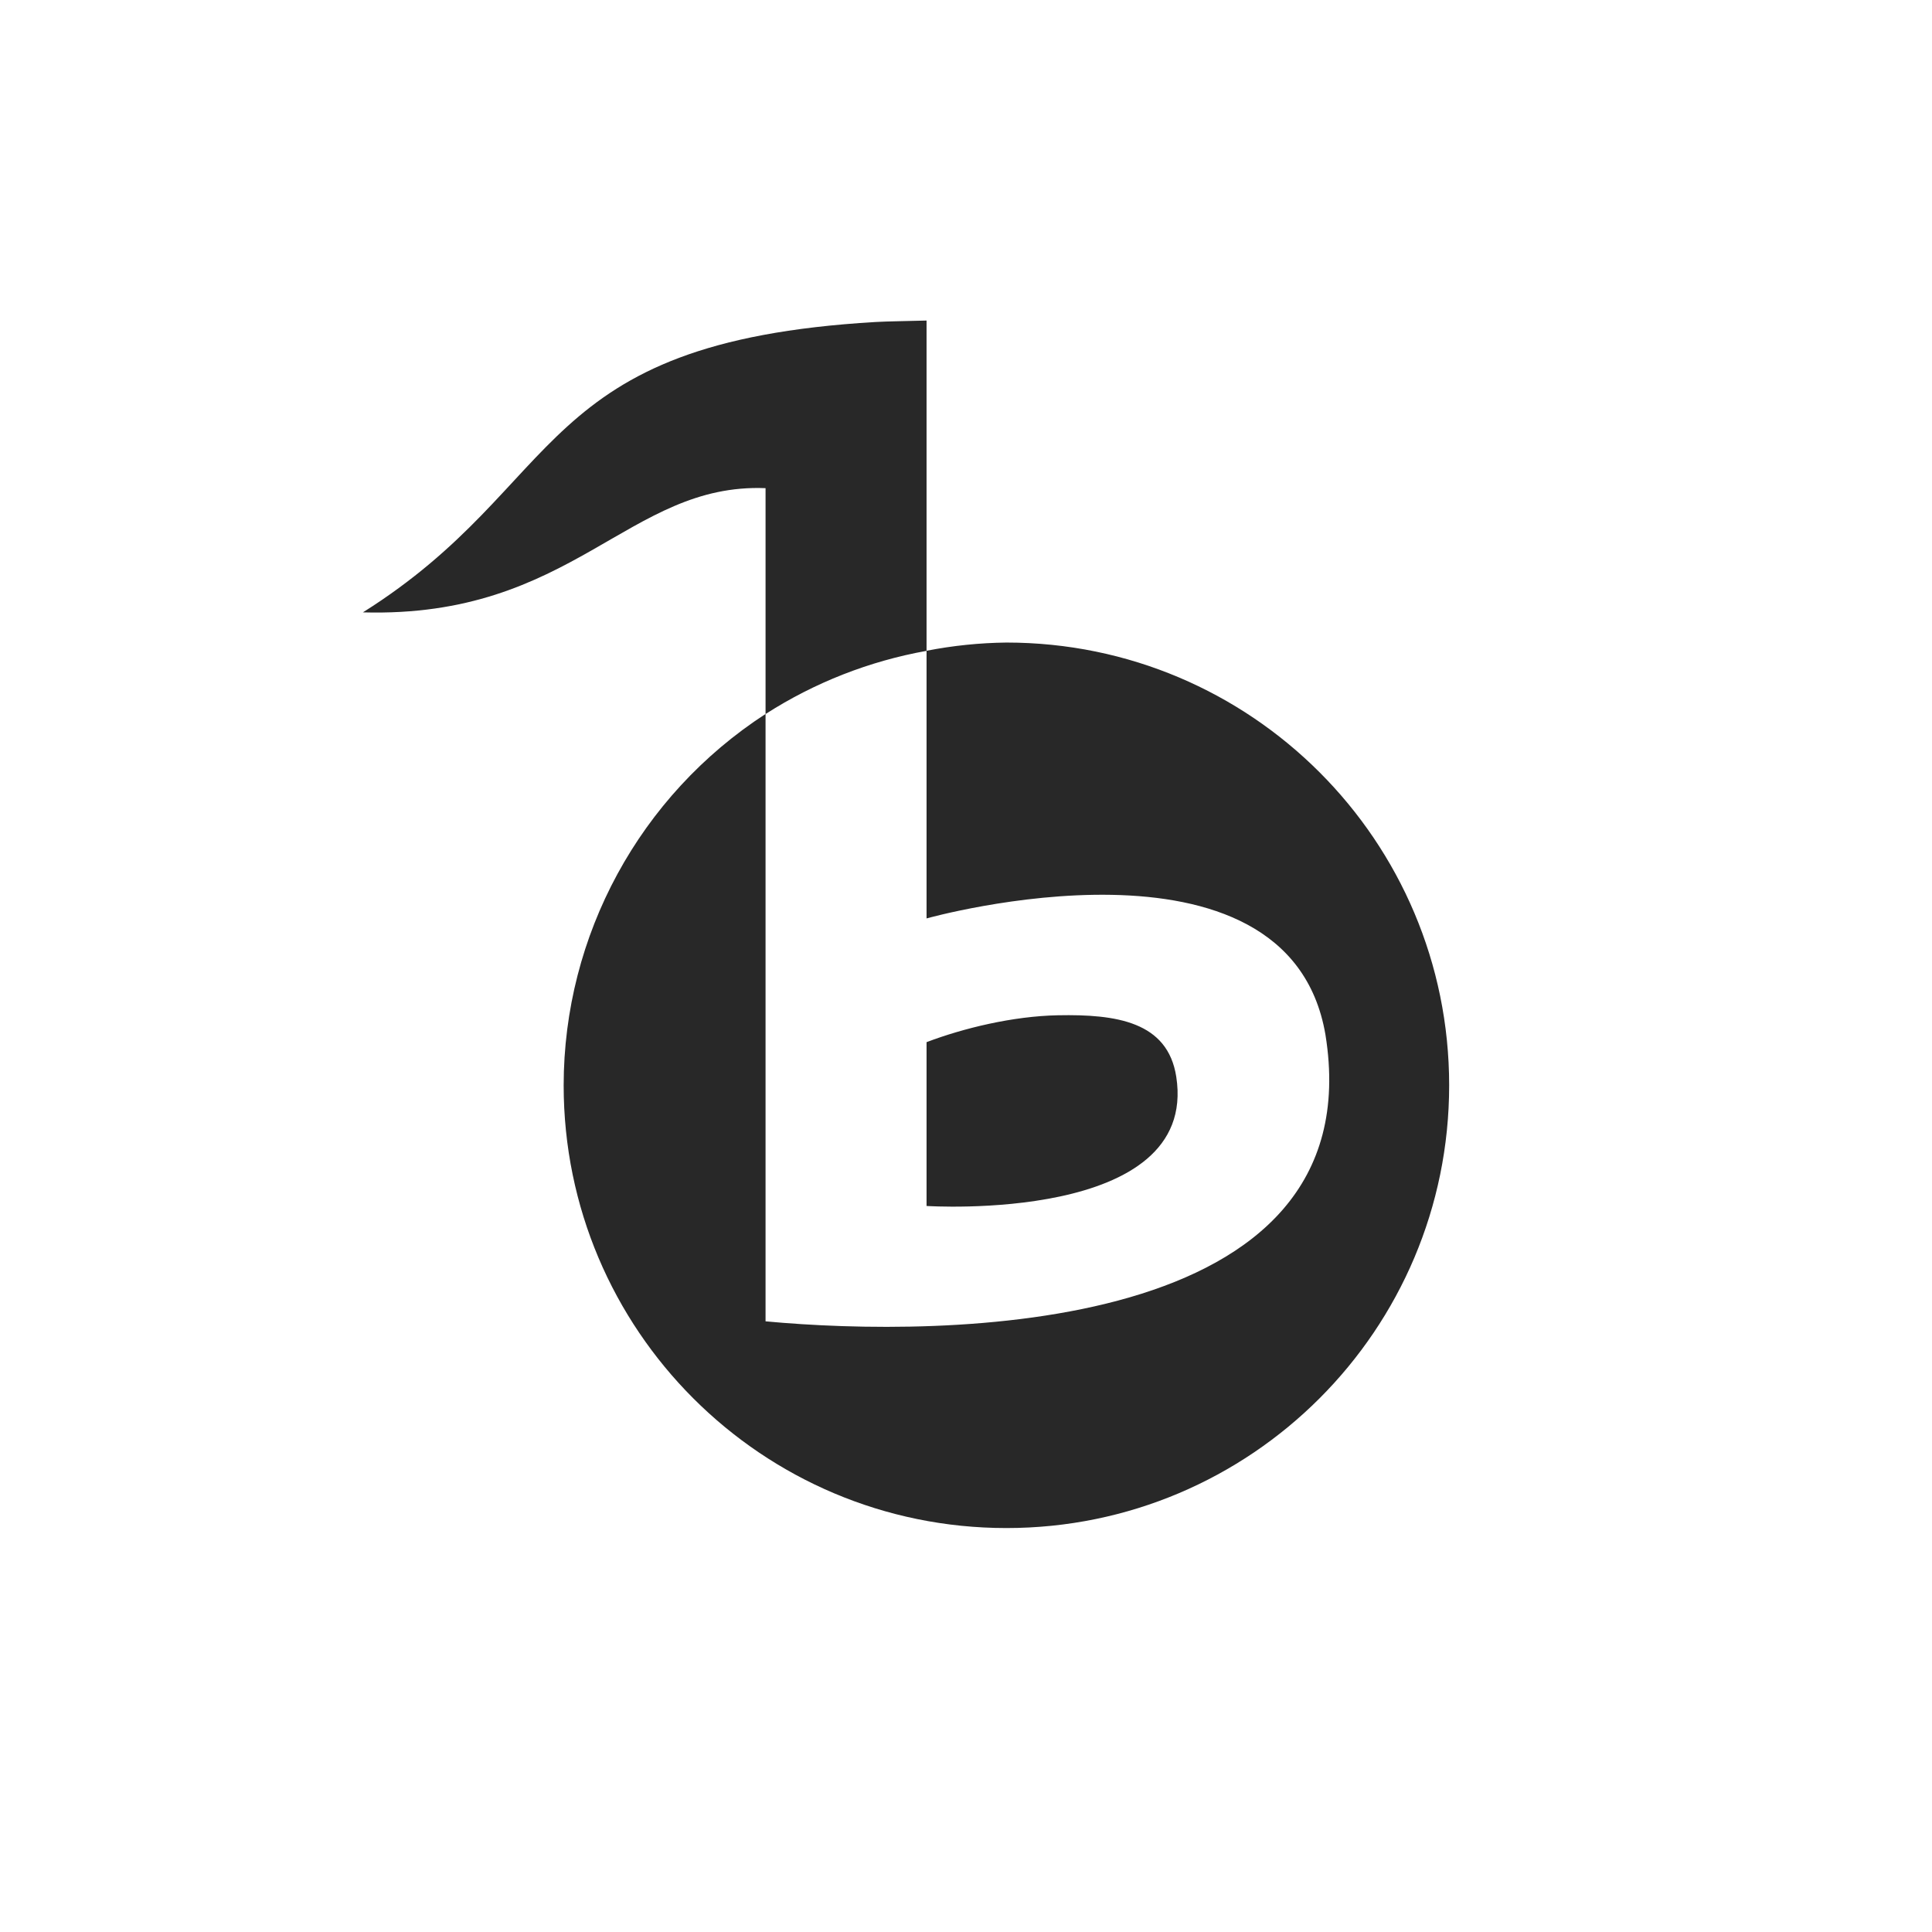<svg width="24" height="24" version="1.1" xmlns="http://www.w3.org/2000/svg">
  <defs>
    <style id="current-color-scheme" type="text/css">.ColorScheme-Text { color:#282828; } .ColorScheme-Highlight { color:#458588; } .ColorScheme-NeutralText { color:#fe8019; } .ColorScheme-PositiveText { color:#689d6a; } .ColorScheme-NegativeText { color:#fb4934; }</style>
  </defs>
  <path class="ColorScheme-Text" d="m11.51 3.982c-0.123 0.004-0.518 0.01-0.633 0.018-4.268 0.25-3.818 2.004-6.369 3.607 2.614 0.074 3.292-1.611 5.002-1.543v2.806c0.609-0.391 1.288-0.657 2-0.785zm0 4.103v3.324s4.491-1.262 4.955 1.443c0.606 3.749-4.77 3.767-6.955 3.562v-7.545c-1.563 1.014-2.507 2.75-2.508 4.613 0 3.038 2.462 5.5 5.5 5.5 3.038 0 5.5-2.462 5.5-5.5s-2.462-5.5-5.5-5.5c-0.333 0.004-0.665 0.038-0.992 0.102zm1.633 4.527c-0.563 0.011-1.177 0.161-1.633 0.334v2.035s3.385 0.221 3.102-1.605c-0.106-0.685-0.745-0.778-1.469-0.764z" fill="currentColor"/>
</svg>
